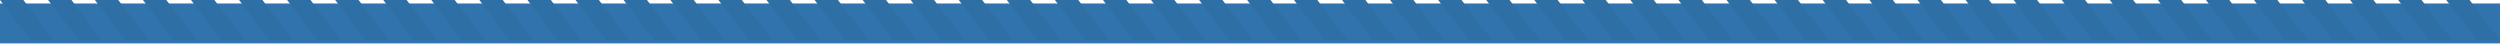 <svg width="1440" height="27" viewBox="0 0 1440 27" fill="none" xmlns="http://www.w3.org/2000/svg">
<g filter="url(#filter0_d_1008_3875)">
<rect width="1440" height="23" fill="#3174AD"/>
</g>
<path d="M0 0H13.478L30.964 23H17.485L0 0Z" fill="#2E6FA5"/>
<path d="M27.685 0H41.164L58.649 23H45.171L27.685 0Z" fill="#2E6FA5"/>
<path d="M54.642 0H68.121L85.606 23H72.127L54.642 0Z" fill="#2E6FA5"/>
<path d="M82.327 0H95.806L113.291 23H99.813L82.327 0Z" fill="#2E6FA5"/>
<path d="M110.013 0H123.491L140.977 23H127.498L110.013 0Z" fill="#2E6FA5"/>
<path d="M137.698 0H151.176L168.662 23H155.183L137.698 0Z" fill="#2E6FA5"/>
<path d="M165.383 0H178.862L196.347 23H182.869L165.383 0Z" fill="#2E6FA5"/>
<path d="M193.068 0H206.547L224.032 23H210.554L193.068 0Z" fill="#2E6FA5"/>
<path d="M220.754 0H234.232L251.718 23H238.239L220.754 0Z" fill="#2E6FA5"/>
<path d="M248.439 0H261.917L279.403 23H265.924L248.439 0Z" fill="#2E6FA5"/>
<path d="M276.125 0H289.603L307.088 23H293.61L276.125 0Z" fill="#2E6FA5"/>
<path d="M303.81 0H317.288L334.774 23H321.295L303.81 0Z" fill="#2E6FA5"/>
<path d="M331.495 0H344.973L362.459 23H348.981L331.495 0Z" fill="#2E6FA5"/>
<path d="M359.18 0H372.659L390.144 23H376.666L359.18 0Z" fill="#2E6FA5"/>
<path d="M386.137 0H399.616L417.101 23H403.623L386.137 0Z" fill="#2E6FA5"/>
<path d="M413.822 0H427.301L444.786 23H431.308L413.822 0Z" fill="#2E6FA5"/>
<path d="M441.508 0H454.986L472.472 23H458.993L441.508 0Z" fill="#2E6FA5"/>
<path d="M469.193 0H482.671L500.157 23H486.679L469.193 0Z" fill="#2E6FA5"/>
<path d="M496.878 0H510.357L527.842 23H514.364L496.878 0Z" fill="#2E6FA5"/>
<path d="M524.563 0H538.042L555.527 23H542.049L524.563 0Z" fill="#2E6FA5"/>
<path d="M552.249 0H565.727L583.213 23H569.734L552.249 0Z" fill="#2E6FA5"/>
<path d="M579.934 0H593.413L610.898 23H597.42L579.934 0Z" fill="#2E6FA5"/>
<path d="M607.62 0H621.098L638.583 23H625.105L607.62 0Z" fill="#2E6FA5"/>
<path d="M635.305 0H648.783L666.269 23H652.79L635.305 0Z" fill="#2E6FA5"/>
<path d="M662.99 0H676.469L693.954 23H680.476L662.99 0Z" fill="#2E6FA5"/>
<path d="M690.676 0H704.154L721.639 23H708.161L690.676 0Z" fill="#2E6FA5"/>
<path d="M718.361 0H731.839L749.325 23H735.846L718.361 0Z" fill="#2E6FA5"/>
<path d="M745.318 0H758.796L776.281 23H762.803L745.318 0Z" fill="#2E6FA5"/>
<path d="M773.003 0H786.481L803.967 23H790.488L773.003 0Z" fill="#2E6FA5"/>
<path d="M800.688 0H814.166L831.652 23H818.173L800.688 0Z" fill="#2E6FA5"/>
<path d="M828.373 0H841.852L859.337 23H845.859L828.373 0Z" fill="#2E6FA5"/>
<path d="M856.059 0H869.537L887.023 23H873.544L856.059 0Z" fill="#2E6FA5"/>
<path d="M883.744 0H897.222L914.708 23H901.229L883.744 0Z" fill="#2E6FA5"/>
<path d="M911.429 0H924.908L942.393 23H928.915L911.429 0Z" fill="#2E6FA5"/>
<path d="M939.115 0H952.593L970.078 23H956.6L939.115 0Z" fill="#2E6FA5"/>
<path d="M966.8 0H980.278L997.764 23H984.286L966.8 0Z" fill="#2E6FA5"/>
<path d="M994.485 0H1007.96L1025.45 23H1011.97L994.485 0Z" fill="#2E6FA5"/>
<path d="M1022.17 0H1035.65L1053.13 23H1039.66L1022.17 0Z" fill="#2E6FA5"/>
<path d="M1049.86 0H1063.33L1080.82 23H1067.34L1049.86 0Z" fill="#2E6FA5"/>
<path d="M1076.81 0H1090.29L1107.78 23H1094.3L1076.81 0Z" fill="#2E6FA5"/>
<path d="M1104.5 0H1117.98L1135.46 23H1121.98L1104.5 0Z" fill="#2E6FA5"/>
<path d="M1132.18 0H1145.66L1163.15 23H1149.67L1132.18 0Z" fill="#2E6FA5"/>
<path d="M1159.87 0H1173.35L1190.83 23H1177.35L1159.87 0Z" fill="#2E6FA5"/>
<path d="M1187.55 0H1201.03L1218.52 23H1205.04L1187.55 0Z" fill="#2E6FA5"/>
<path d="M1215.24 0H1228.72L1246.2 23H1232.72L1215.24 0Z" fill="#2E6FA5"/>
<path d="M1242.92 0H1256.4L1273.89 23H1260.41L1242.92 0Z" fill="#2E6FA5"/>
<path d="M1270.61 0H1284.09L1301.57 23H1288.1L1270.61 0Z" fill="#2E6FA5"/>
<path d="M1298.29 0H1311.77L1329.26 23H1315.78L1298.29 0Z" fill="#2E6FA5"/>
<path d="M1325.98 0H1339.46L1356.94 23H1343.47L1325.98 0Z" fill="#2E6FA5"/>
<path d="M1353.67 0H1367.14L1384.63 23H1371.15L1353.67 0Z" fill="#2E6FA5"/>
<path d="M1381.35 0H1394.83L1412.31 23H1398.84L1381.35 0Z" fill="#2E6FA5"/>
<path d="M1409.04 0H1422.51L1440 23H1426.52L1409.04 0Z" fill="#2E6FA5"/>
<defs>
<filter id="filter0_d_1008_3875" x="-2" y="0" width="1444" height="27" filterUnits="userSpaceOnUse" color-interpolation-filters="sRGB">
<feFlood flood-opacity="0" result="BackgroundImageFix"/>
<feColorMatrix in="SourceAlpha" type="matrix" values="0 0 0 0 0 0 0 0 0 0 0 0 0 0 0 0 0 0 127 0" result="hardAlpha"/>
<feOffset dy="2"/>
<feGaussianBlur stdDeviation="1"/>
<feColorMatrix type="matrix" values="0 0 0 0 0.275 0 0 0 0 0.298 0 0 0 0 0.298 0 0 0 0.5 0"/>
<feBlend mode="normal" in2="BackgroundImageFix" result="effect1_dropShadow_1008_3875"/>
<feBlend mode="normal" in="SourceGraphic" in2="effect1_dropShadow_1008_3875" result="shape"/>
</filter>
</defs>
</svg>
